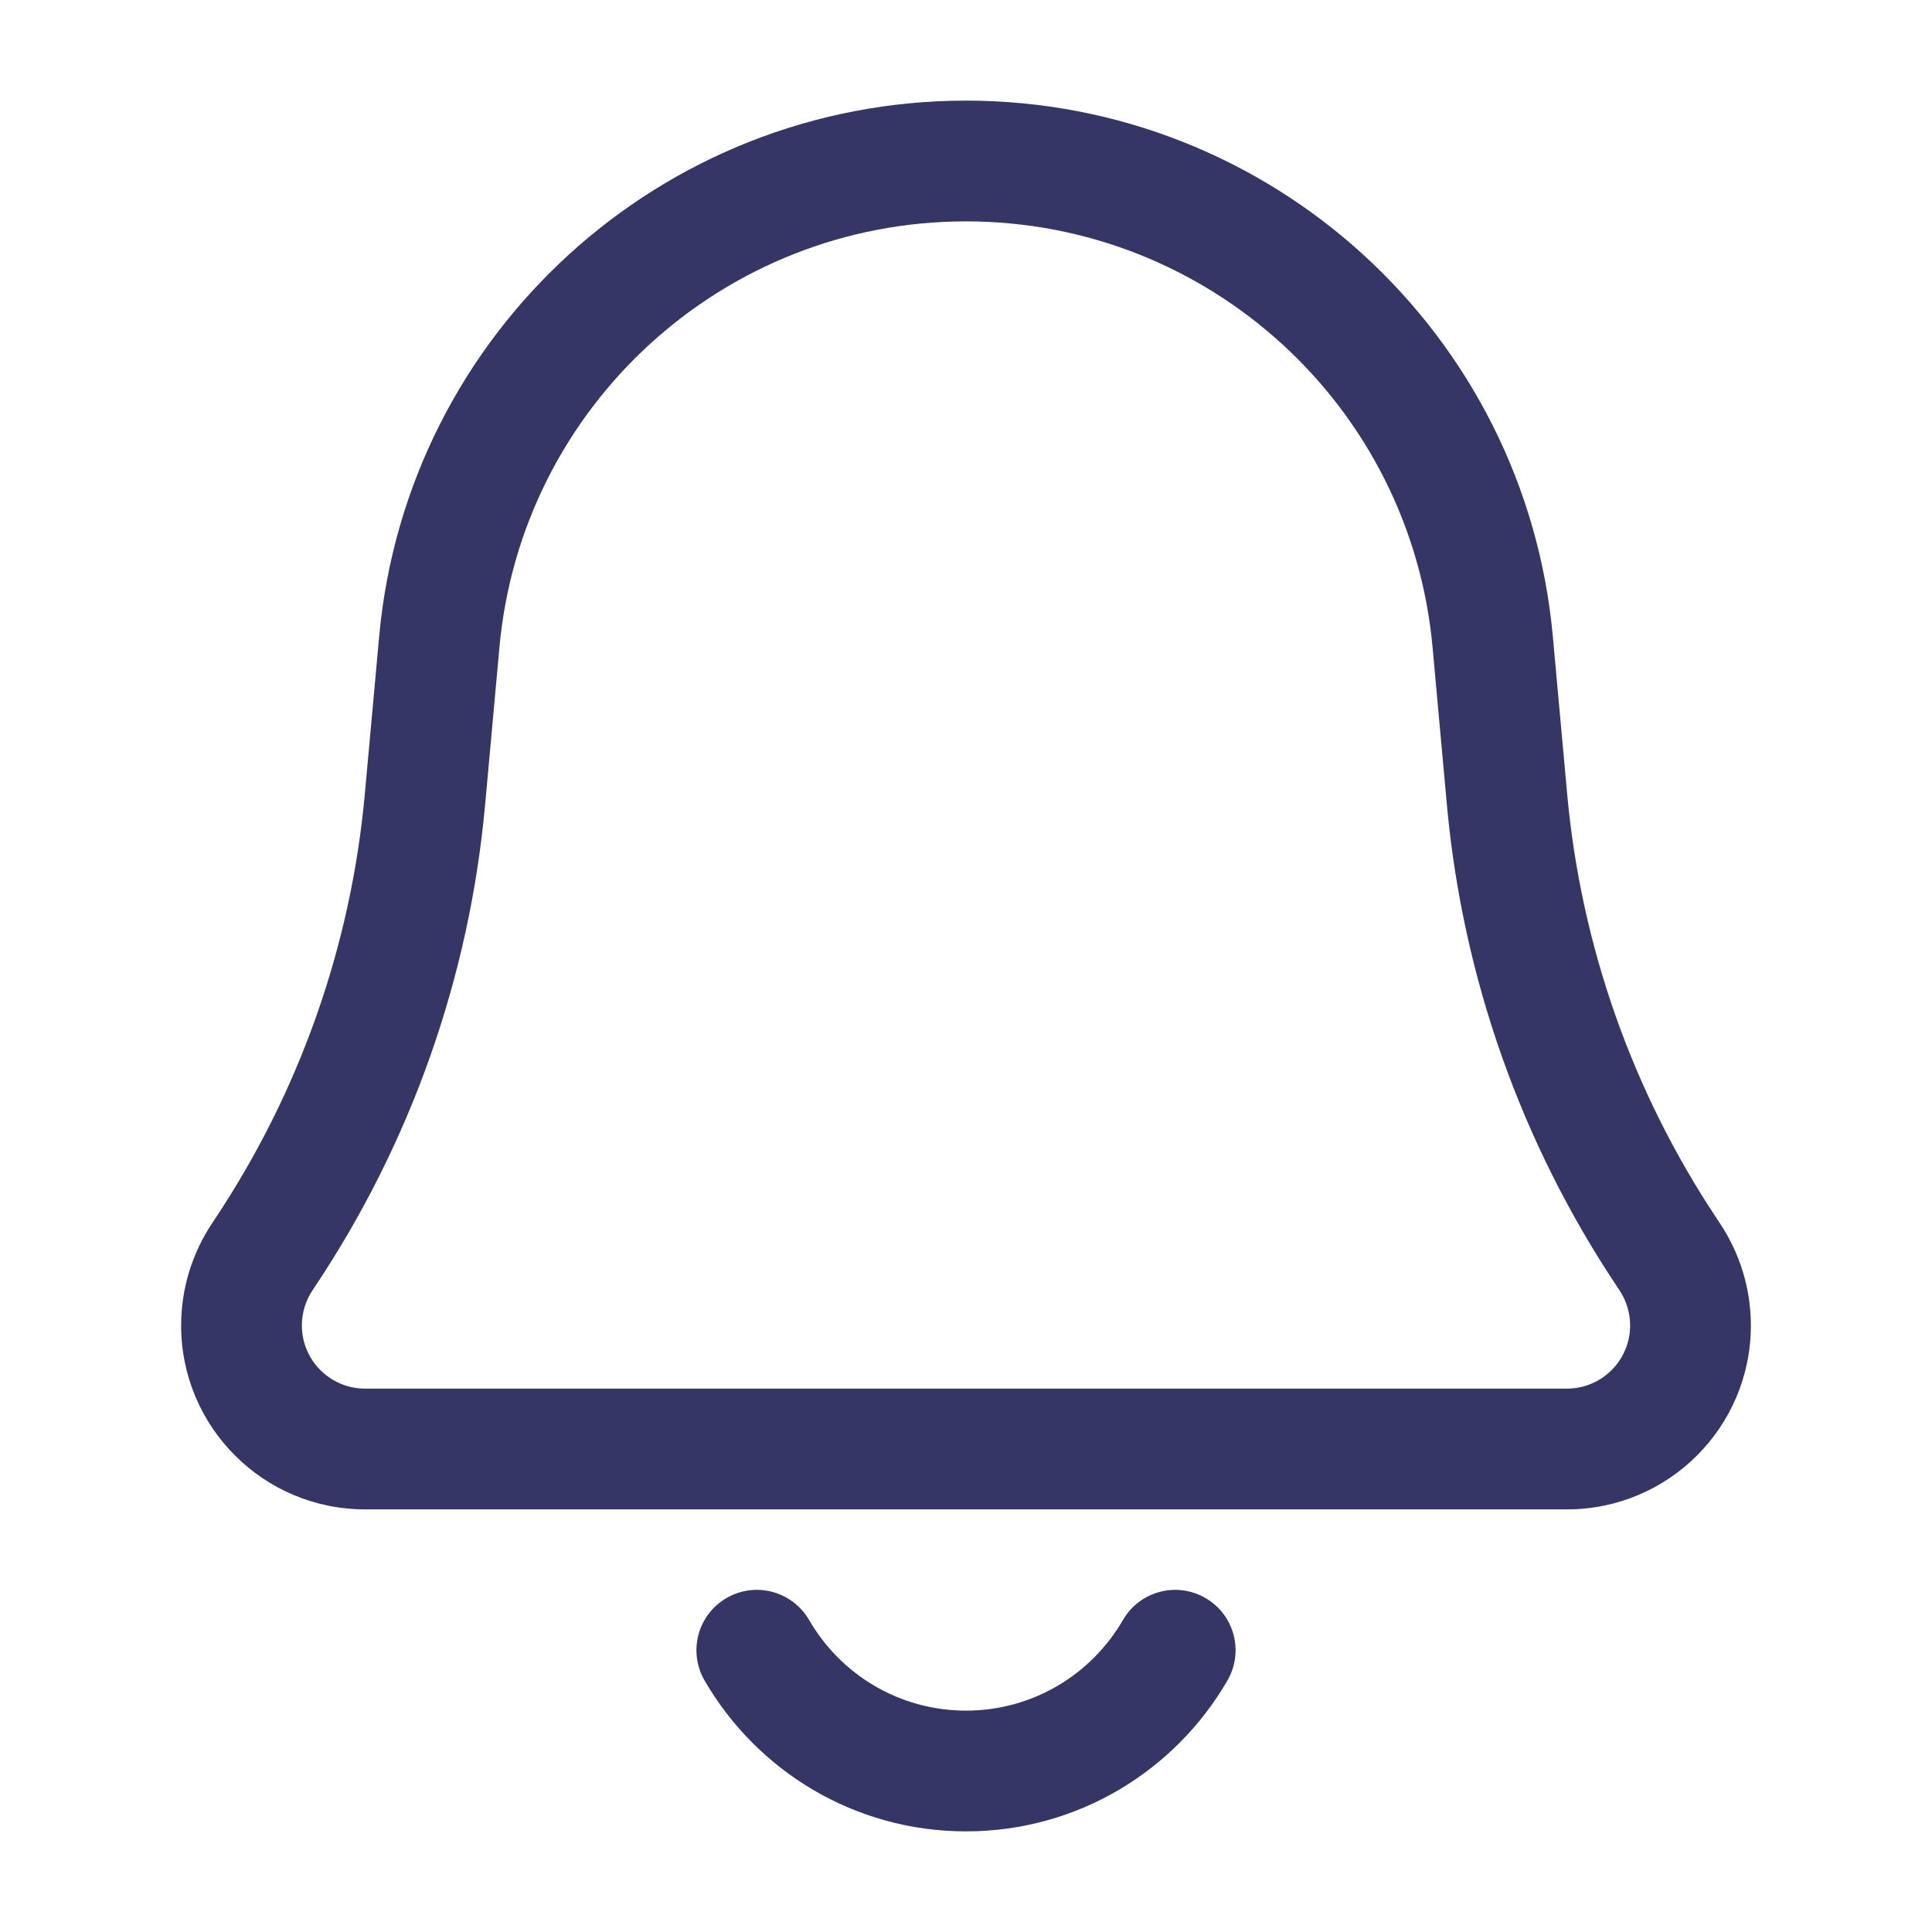 <svg width="24" height="24" viewBox="0 0 24 24" fill="none" xmlns="http://www.w3.org/2000/svg">
<path fill-rule="evenodd" clip-rule="evenodd" d="M12 1.25C8.214 1.25 5.053 4.137 4.71 7.907L4.532 9.864C4.36 11.753 3.719 13.569 2.667 15.147L2.634 15.197C2.384 15.573 2.25 16.014 2.25 16.465C2.25 17.727 3.273 18.75 4.535 18.75H19.465C20.727 18.75 21.75 17.727 21.75 16.465C21.75 16.014 21.616 15.573 21.366 15.197L21.333 15.147C20.281 13.569 19.64 11.753 19.468 9.864L19.29 7.907C18.947 4.137 15.786 1.25 12 1.25ZM6.204 8.043C6.476 5.045 8.99 2.75 12 2.75C15.01 2.75 17.524 5.045 17.796 8.043L17.974 10C18.169 12.138 18.894 14.193 20.085 15.979L20.118 16.029C20.204 16.158 20.25 16.31 20.25 16.465C20.25 16.898 19.898 17.25 19.465 17.25H4.535C4.102 17.25 3.75 16.898 3.75 16.465C3.75 16.31 3.796 16.158 3.882 16.029L3.915 15.979C5.106 14.193 5.831 12.138 6.026 10L6.204 8.043Z" fill="#353566"/>
<path d="M10.051 20.124C9.843 19.766 9.384 19.643 9.026 19.851C8.667 20.058 8.545 20.517 8.752 20.875C9.399 21.994 10.611 22.75 12 22.75C13.389 22.75 14.601 21.994 15.248 20.875C15.455 20.517 15.333 20.058 14.974 19.851C14.616 19.643 14.157 19.766 13.95 20.124C13.559 20.799 12.832 21.25 12 21.25C11.168 21.25 10.441 20.799 10.051 20.124Z" fill="#353566"/>
</svg>
